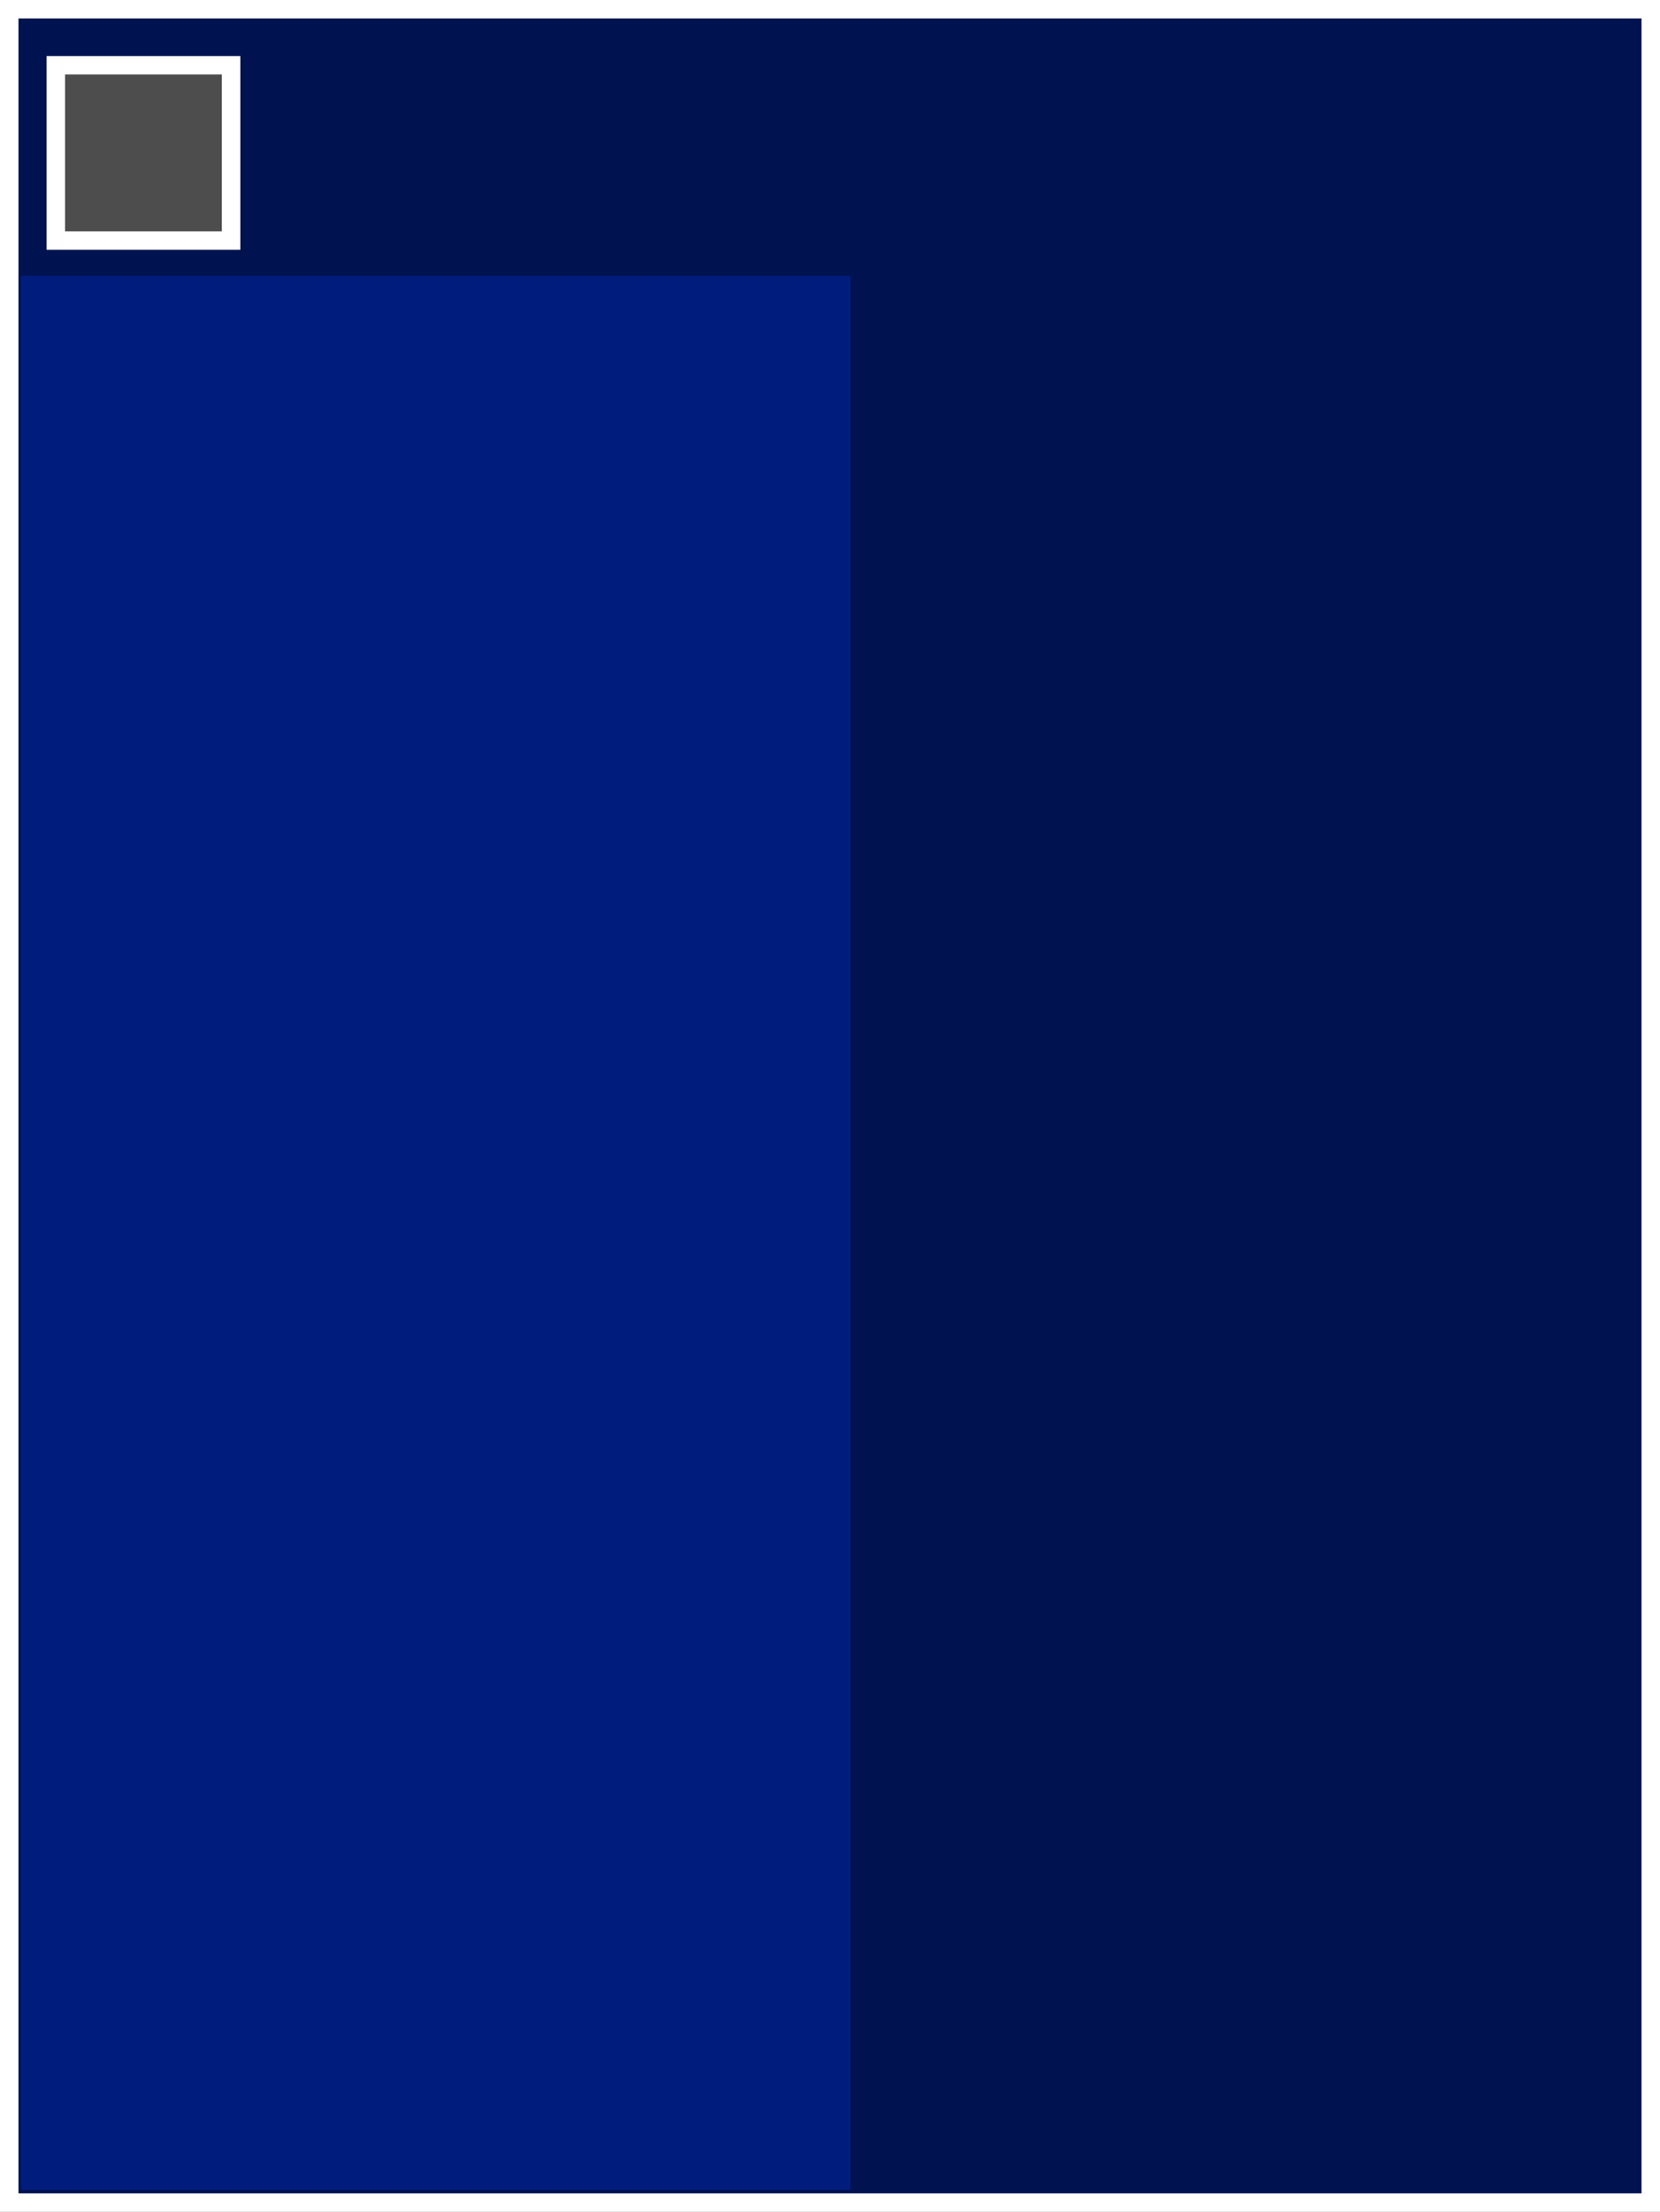 <svg version="1.1" xmlns="http://www.w3.org/2000/svg" xmlns:xlink="http://www.w3.org/1999/xlink" width="359.652" height="479.163" viewBox="0,0,359.652,479.163"><rect x="0" y="0" width="359.652" height="479.163" fill="#808080" stroke="none"/><g transform="translate(-60.174,60.103)"><g data-paper-data="{&quot;isPaintingLayer&quot;:true}" fill-rule="nonzero" stroke="#ffffff" stroke-linecap="butt" stroke-linejoin="miter" stroke-miterlimit="10" stroke-dasharray="" stroke-dashoffset="0" style="mix-blend-mode: normal"><path d="M62.174,417.061v-475.163h355.652v475.163z" fill="#00124f" stroke-width="4"/><path d="M72.267,-7.987v-37.977h37.977v37.977z" fill="#4d4d4d" stroke-width="4"/><path d="M64.672,414.305v-414.659h179.759v414.659z" fill="#001d7e" stroke-width="0"/></g></g></svg>
